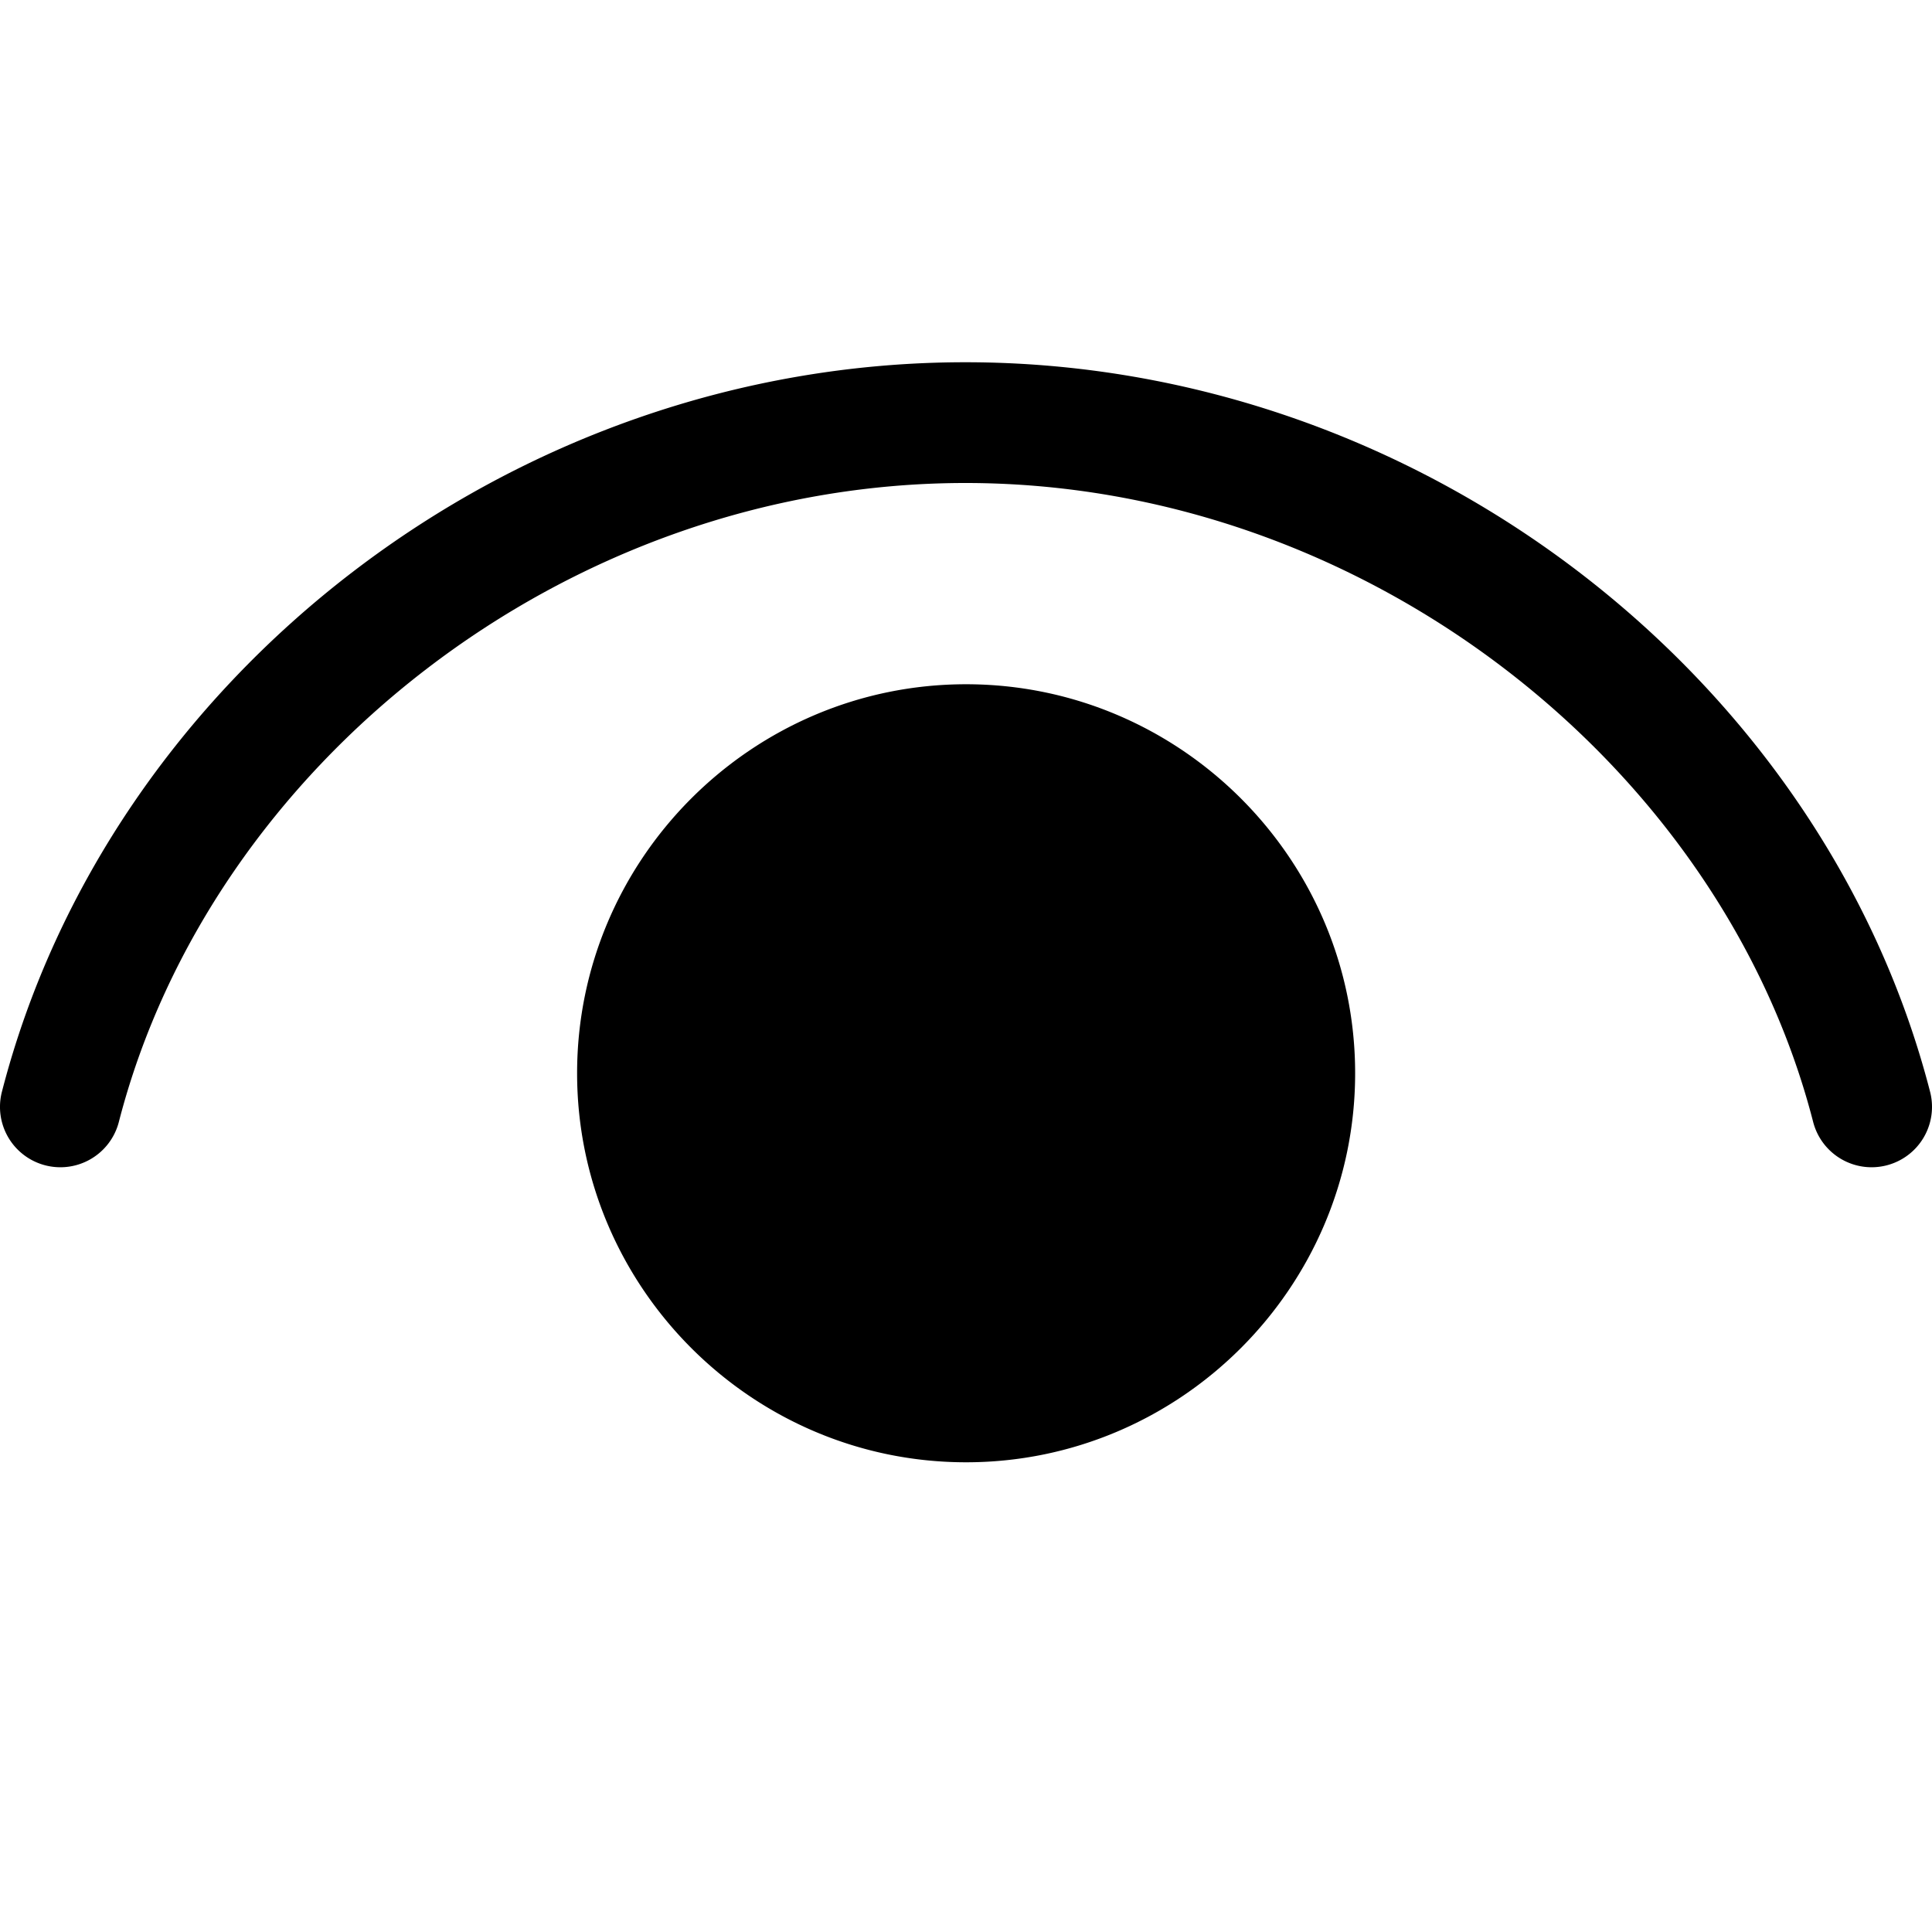<svg xmlns="http://www.w3.org/2000/svg" viewBox="0 0 48 48">
  <path d="M23.986 9C12.667 9 2.693 16.846 0.047 27.127A1.5 1.5 0 0 0 2.953 27.873C5.233 19.014 14.066 12 23.986 12C33.907 12 42.768 19.017 45.047 27.873A1.5 1.5 0 0 0 47.953 27.127C45.306 16.843 35.306 9 23.986 9zM24.002 17C18.682 17 14.338 21.344 14.338 26.664C14.338 31.984 18.682 36.33 24.002 36.33C29.322 36.33 33.668 31.984 33.668 26.664C33.668 21.344 29.322 17 24.002 17z"/>
</svg>

